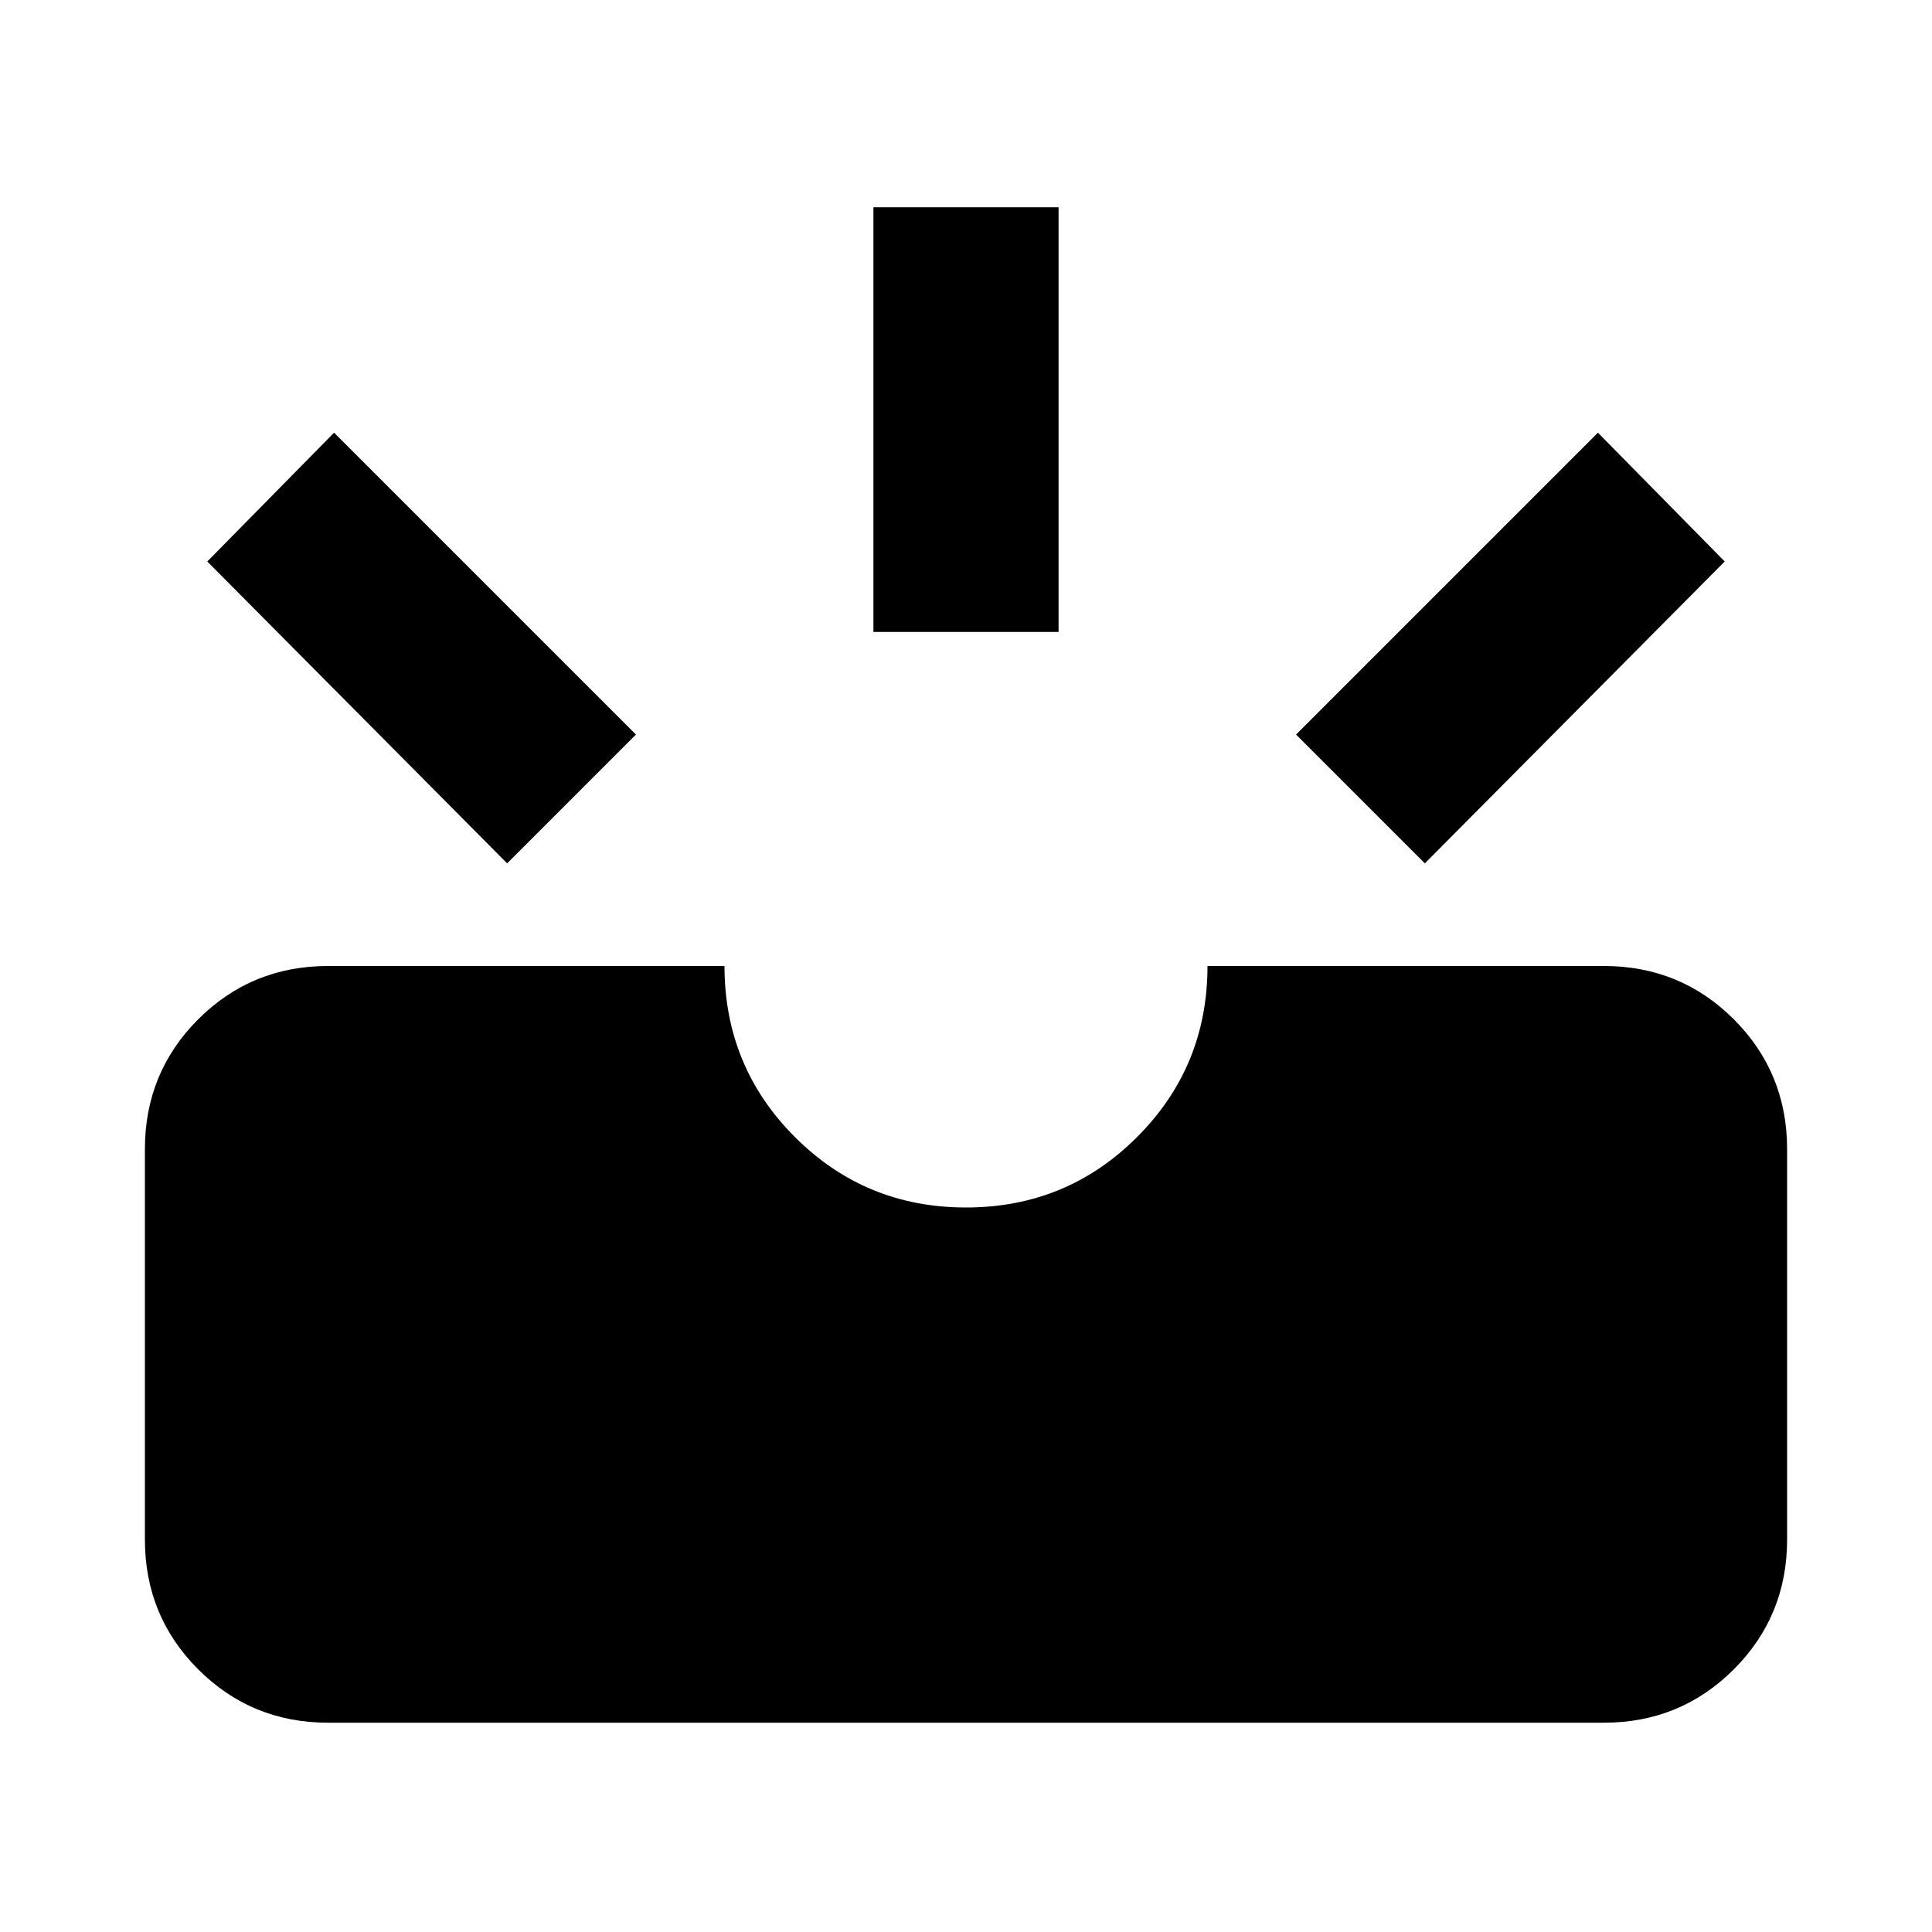 <svg xmlns="http://www.w3.org/2000/svg" height="24" width="24"><path d="M17.7 10.725 16.1 9.125 19.85 5.375 21.425 6.975ZM10.85 7.85V2.575H13.15V7.85ZM6.3 10.725 2.575 6.975 4.15 5.375 7.9 9.125ZM4.075 21.4Q3.125 21.4 2.462 20.737Q1.8 20.075 1.8 19.125V14.275Q1.8 13.325 2.462 12.662Q3.125 12 4.075 12H9Q9 13.25 9.875 14.125Q10.75 15 12 15Q13.25 15 14.125 14.125Q15 13.25 15 12H19.925Q20.875 12 21.538 12.662Q22.2 13.325 22.2 14.275V19.125Q22.2 20.075 21.538 20.737Q20.875 21.4 19.925 21.4Z"/></svg>